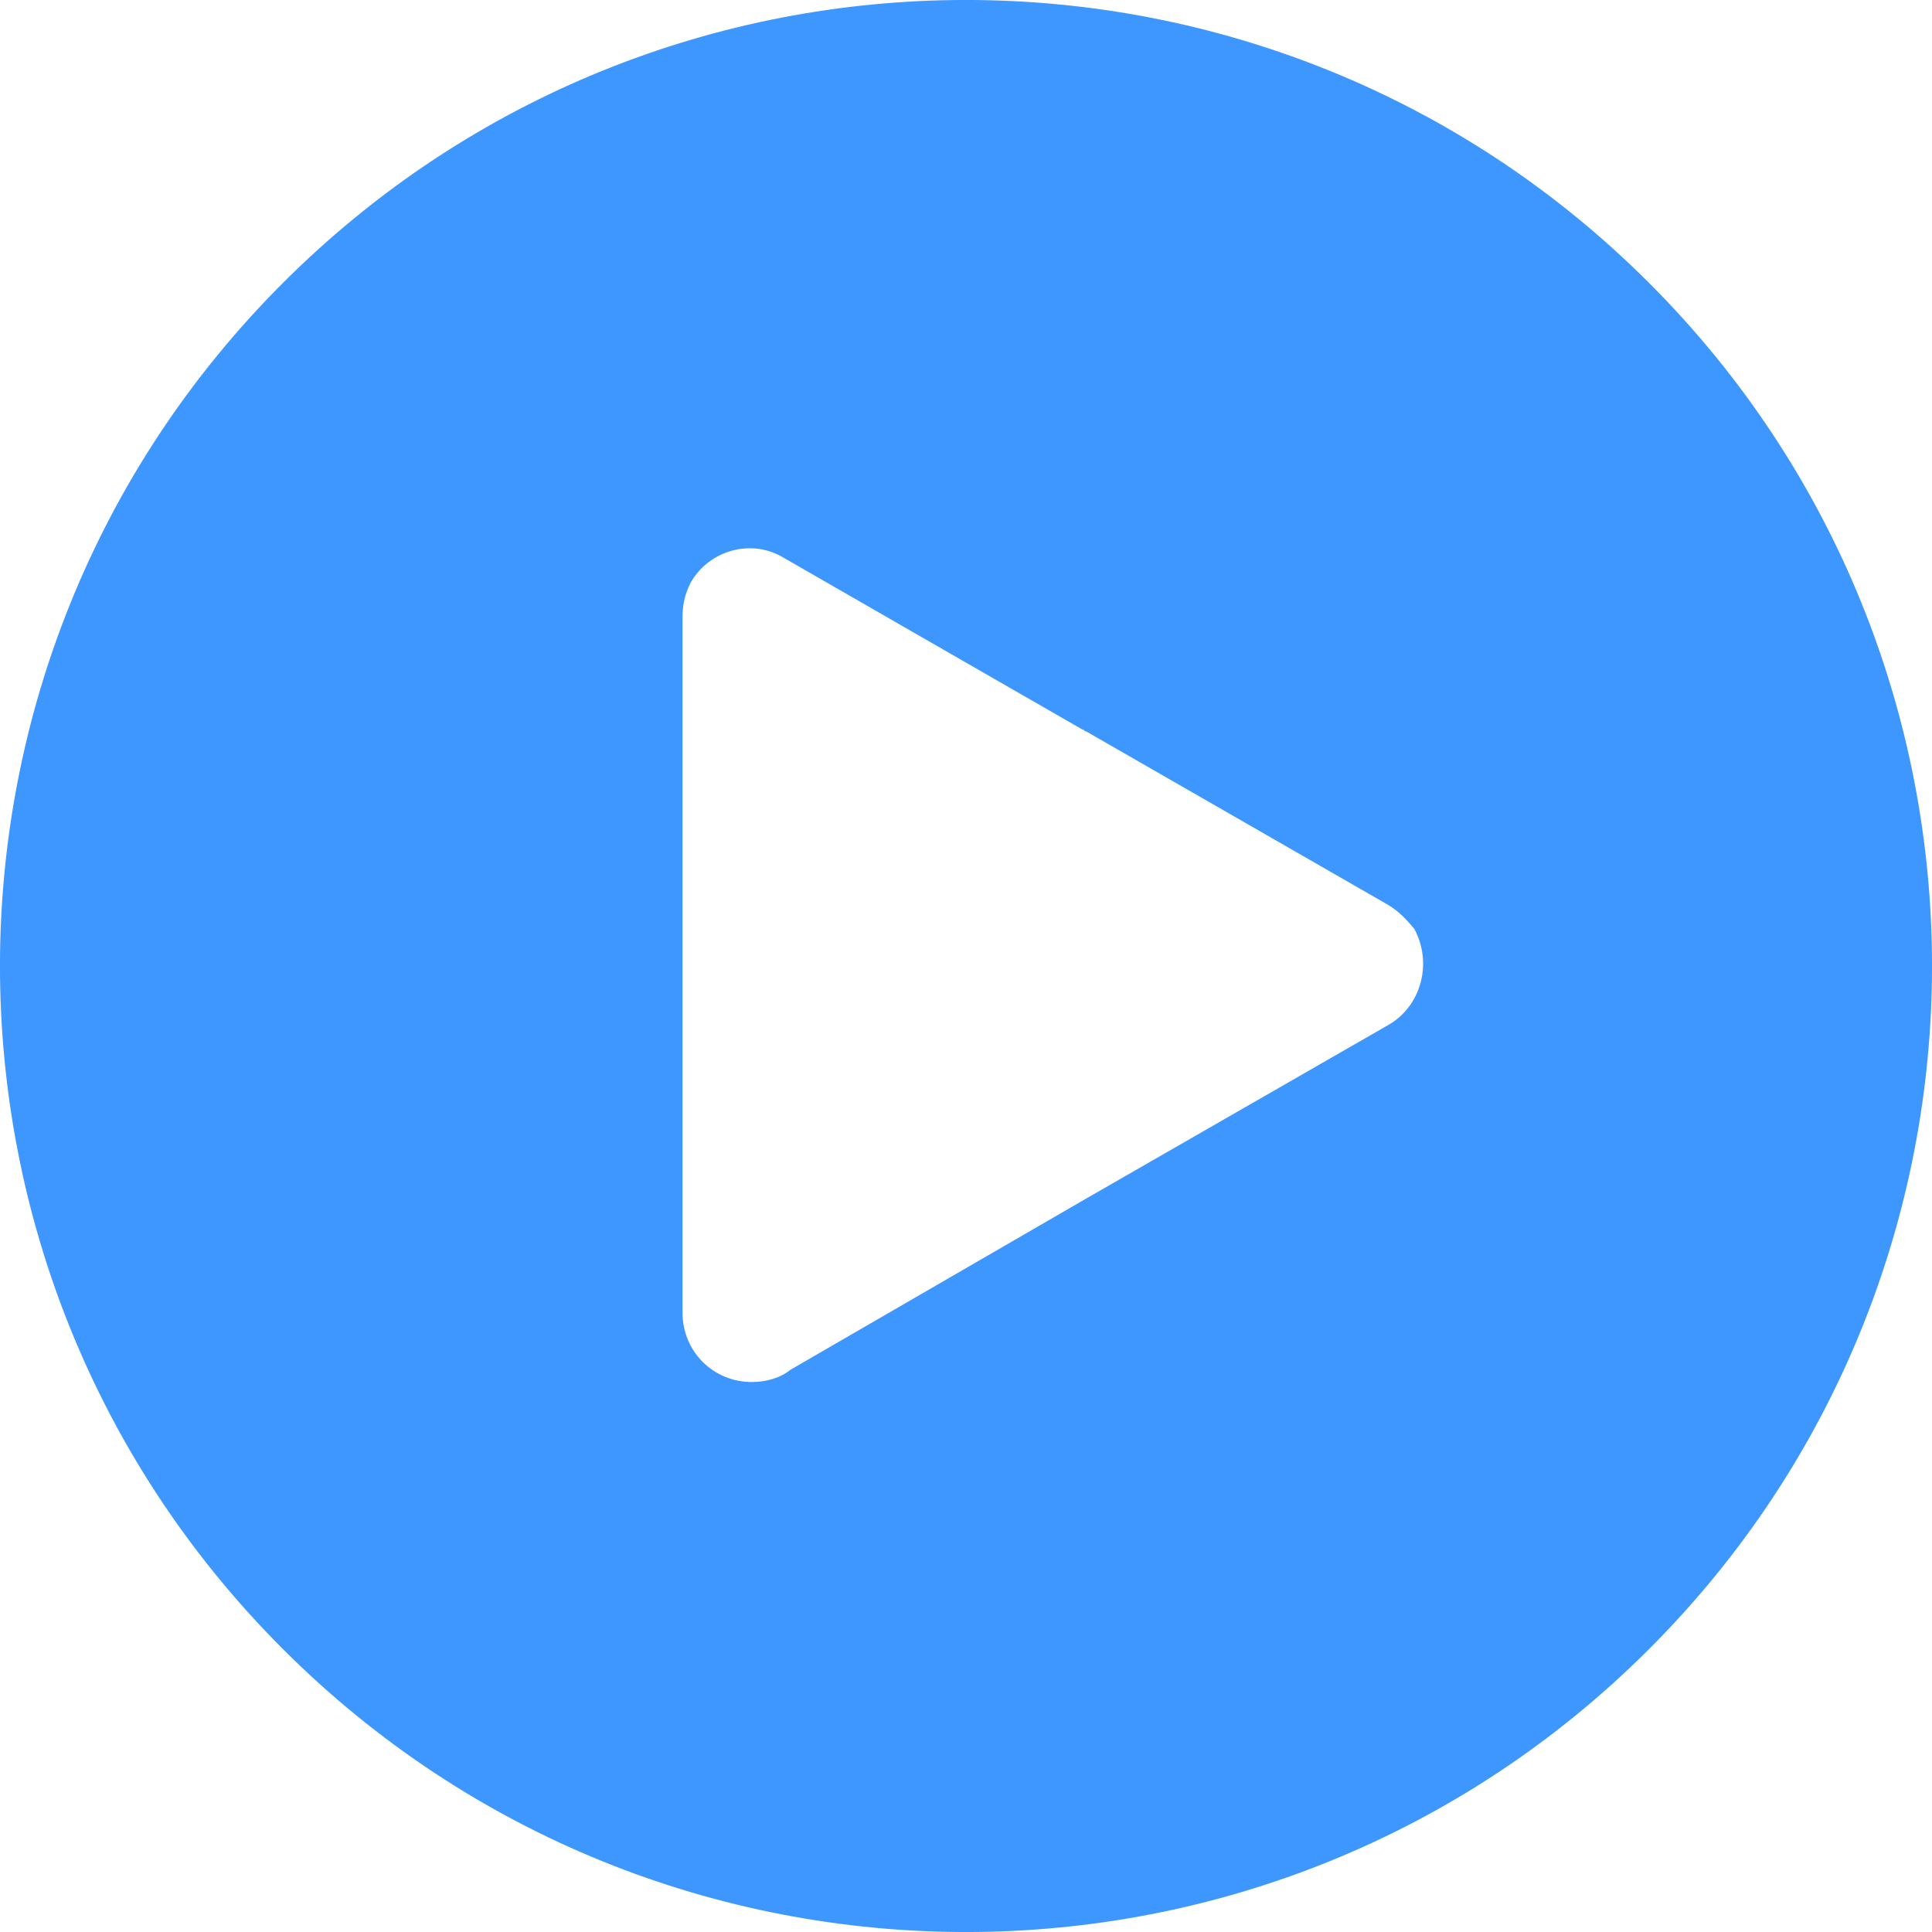 <svg width="18" height="18" viewBox="0 0 18 18" fill="none" xmlns="http://www.w3.org/2000/svg">
<g clip-path="url(#clip0_24_550)">
<path d="M15.364 2.636C11.85 -0.879 6.15 -0.879 2.636 2.636C-0.879 6.15 -0.879 11.85 2.636 15.364C6.15 18.879 11.85 18.879 15.364 15.364C18.879 11.85 18.879 6.15 15.364 2.636ZM12.932 9.551L10.121 11.166L7.366 12.761C7.271 12.838 7.138 12.876 7.005 12.876C6.644 12.876 6.359 12.591 6.359 12.23V9V5.751C6.359 5.637 6.378 5.542 6.435 5.428C6.606 5.125 7.005 5.011 7.309 5.201L10.083 6.796C10.102 6.796 10.102 6.815 10.121 6.815L12.932 8.43C13.027 8.487 13.103 8.563 13.179 8.658C13.35 8.981 13.236 9.38 12.932 9.551Z" fill="#3E97FF"/>
</g>
<defs>
<clipPath id="clip0_24_550">
<rect width="18" height="18" fill="white"/>
</clipPath>
</defs>
</svg>
